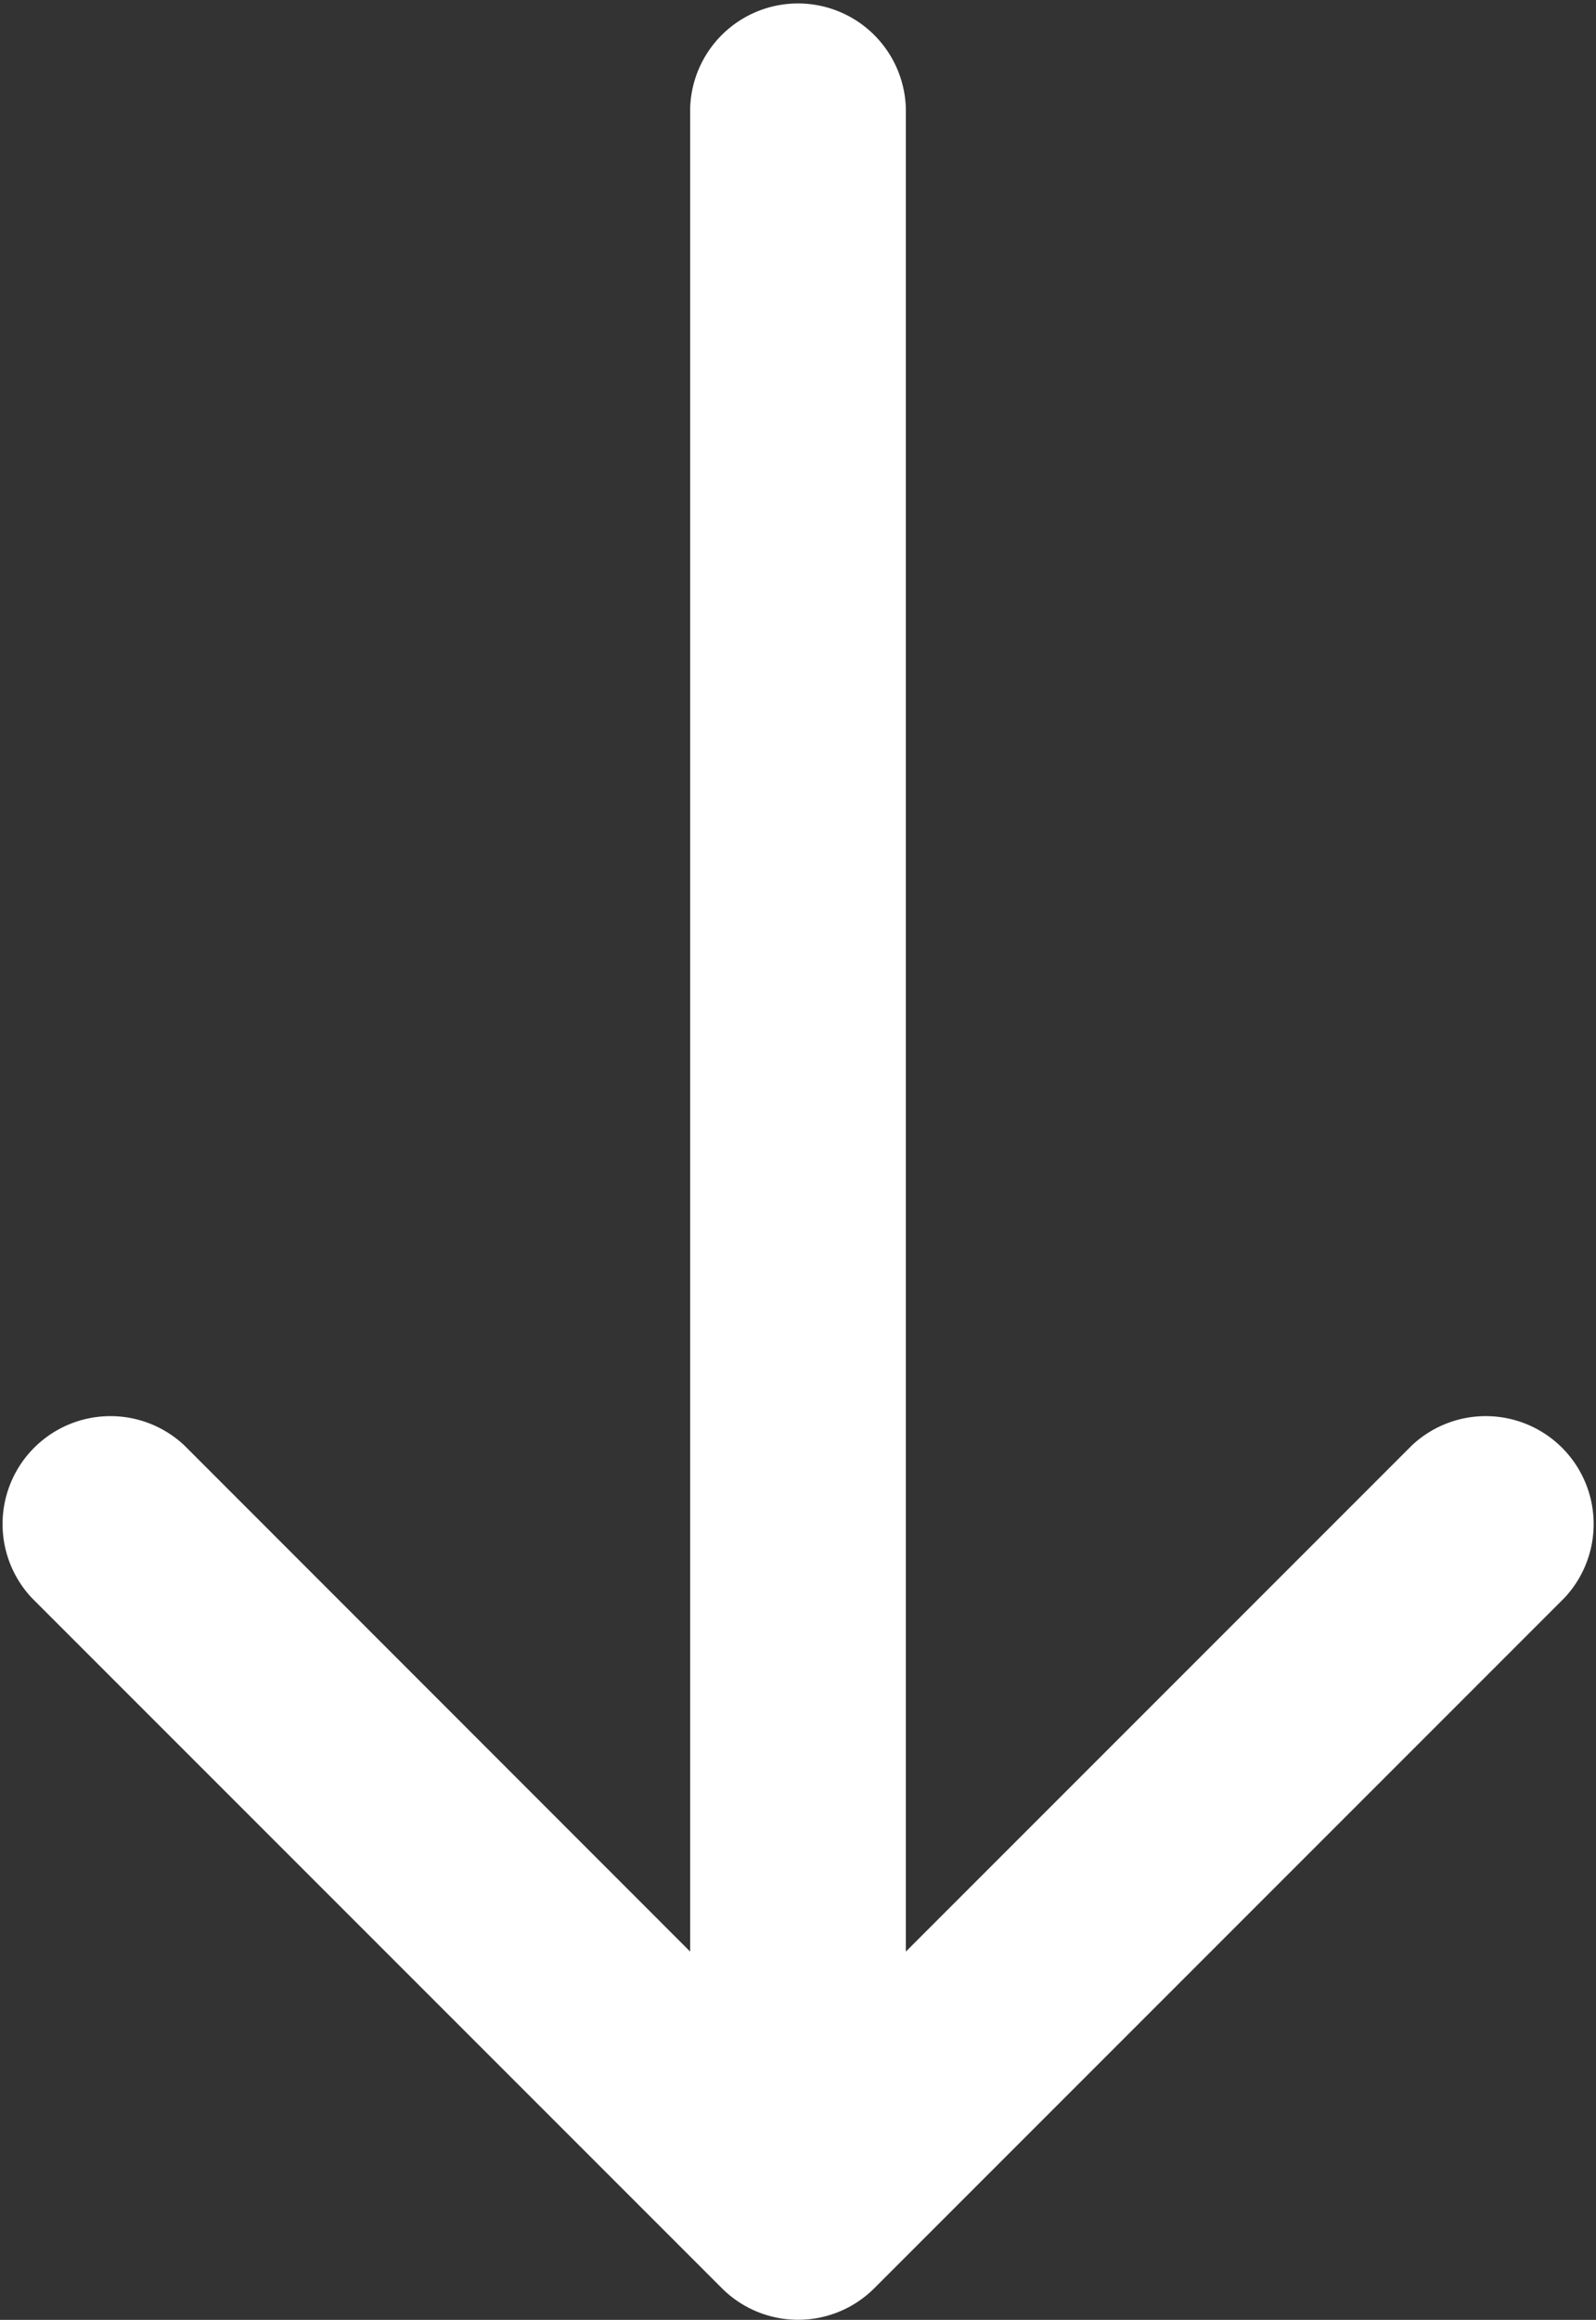 <svg xmlns="http://www.w3.org/2000/svg" width="14.453" height="21.002" viewBox="0 0 14.453 21.002">
  <rect x="0" y="0" width="14.453" height="21.002" fill="#333333" stroke="none"/>
  <g id="arrow-pointing-to-right_1_" data-name="arrow-pointing-to-right (1)" transform="translate(14.453) rotate(90)">
    <path id="Path_16" data-name="Path 16" d="M20.716,48.452l-6.25-6.25a.977.977,0,0,0-1.381,1.381l4.583,4.583H.977a.977.977,0,0,0,0,1.953H17.668L13.085,54.7a.977.977,0,0,0,1.381,1.381l6.25-6.25A.976.976,0,0,0,20.716,48.452Z" transform="translate(0 -41.916)" fill="#fff"/>
  </g>
</svg>
